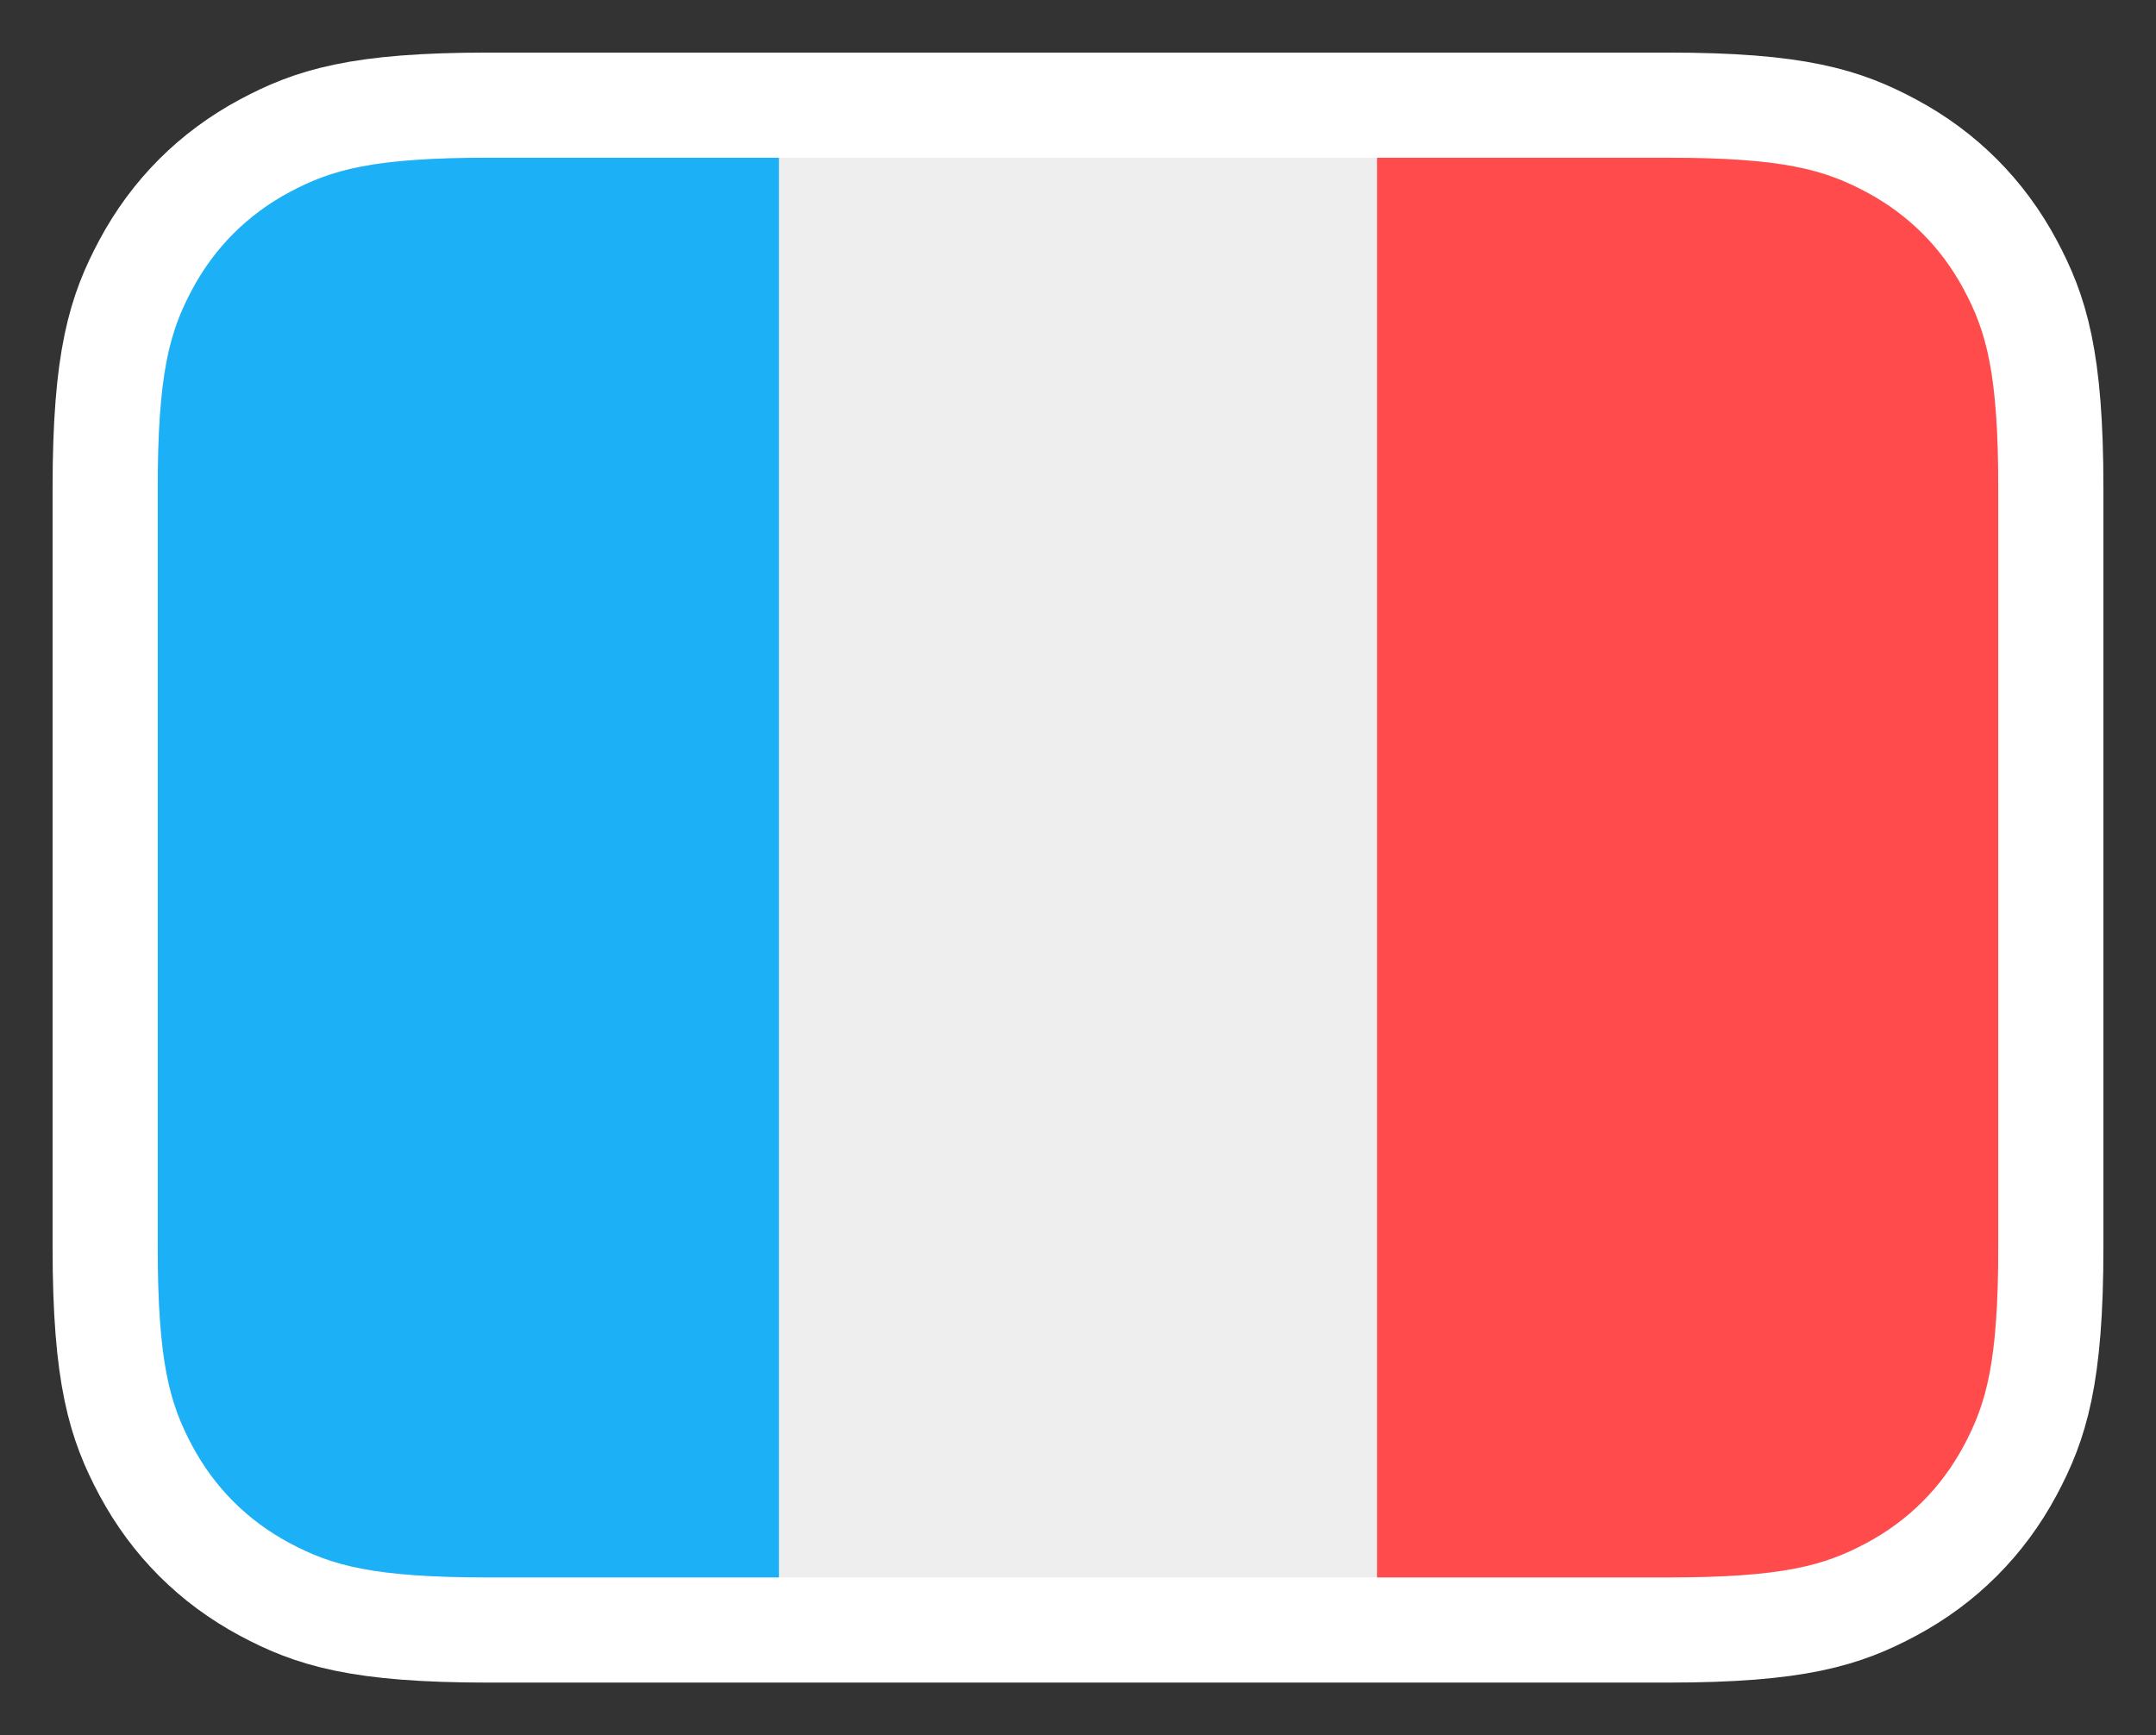<svg x="0" y="132" width="82px" height="66px" viewBox="0 0 82 66" version="1.1"
    xmlns="http://www.w3.org/2000/svg" xmlns:xlink="http://www.w3.org/1999/xlink">
    <rect x="0" y="0" width="82" height="66" fill="#333333" stroke="none"/>
    <title>fr</title>
    <g id="fr" stroke="none" stroke-width="1" fill="none" fill-rule="evenodd">
        <g id="Group" transform="translate(6, 6)" fill-rule="nonzero">
            <path
                d="M57.437,-2 L12.563,-2 C7.628,-2 5.867,-1.415 4.07,-0.455 C2.12,0.589 0.589,2.12 -0.455,4.07 C-1.415,5.867 -2,7.628 -2,12.563 L-2,41.437 C-2,46.372 -1.415,48.133 -0.455,49.93 C0.589,51.88 2.12,53.411 4.07,54.455 C5.867,55.415 7.628,56 12.563,56 L57.437,56 C62.372,56 64.133,55.415 65.93,54.455 C67.88,53.411 69.411,51.88 70.455,49.93 C71.415,48.133 72,46.372 72,41.437 L72,12.563 C72,7.628 71.415,5.867 70.455,4.07 C69.411,2.12 67.88,0.589 65.93,-0.455 C64.133,-1.415 62.372,-2 57.437,-2 Z"
                id="Rectangle-3" stroke="#FFFFFF" stroke-width="4" fill="#EEEEEE" />
            <path
                d="M23.625,0 L23.625,54 L12.563,54 C8.195,54 6.61,53.545 5.013,52.691 C3.416,51.837 2.163,50.584 1.309,48.987 C0.455,47.39 -5.32907052e-15,45.805 -5.32907052e-15,41.437 L-5.32907052e-15,12.563 C-5.32907052e-15,8.195 0.455,6.61 1.309,5.013 C2.163,3.416 3.416,2.163 5.013,1.309 C6.61,0.455 8.195,0 12.563,0 L23.625,0 Z"
                id="Path" fill="#1CB0F6" />
            <path
                d="M46.375,-3.55271368e-15 L57.437,-3.55271368e-15 C61.805,-3.55271368e-15 63.39,0.455 64.987,1.309 C66.584,2.163 67.837,3.416 68.691,5.013 C69.545,6.61 70,8.195 70,12.563 L70,41.437 C70,45.805 69.545,47.39 68.691,48.987 C67.837,50.584 66.584,51.837 64.987,52.691 C63.39,53.545 61.805,54 57.437,54 L46.375,54 L46.375,-3.55271368e-15 Z"
                id="Path" fill="#FF4B4B" />
        </g>
    </g>
</svg>
